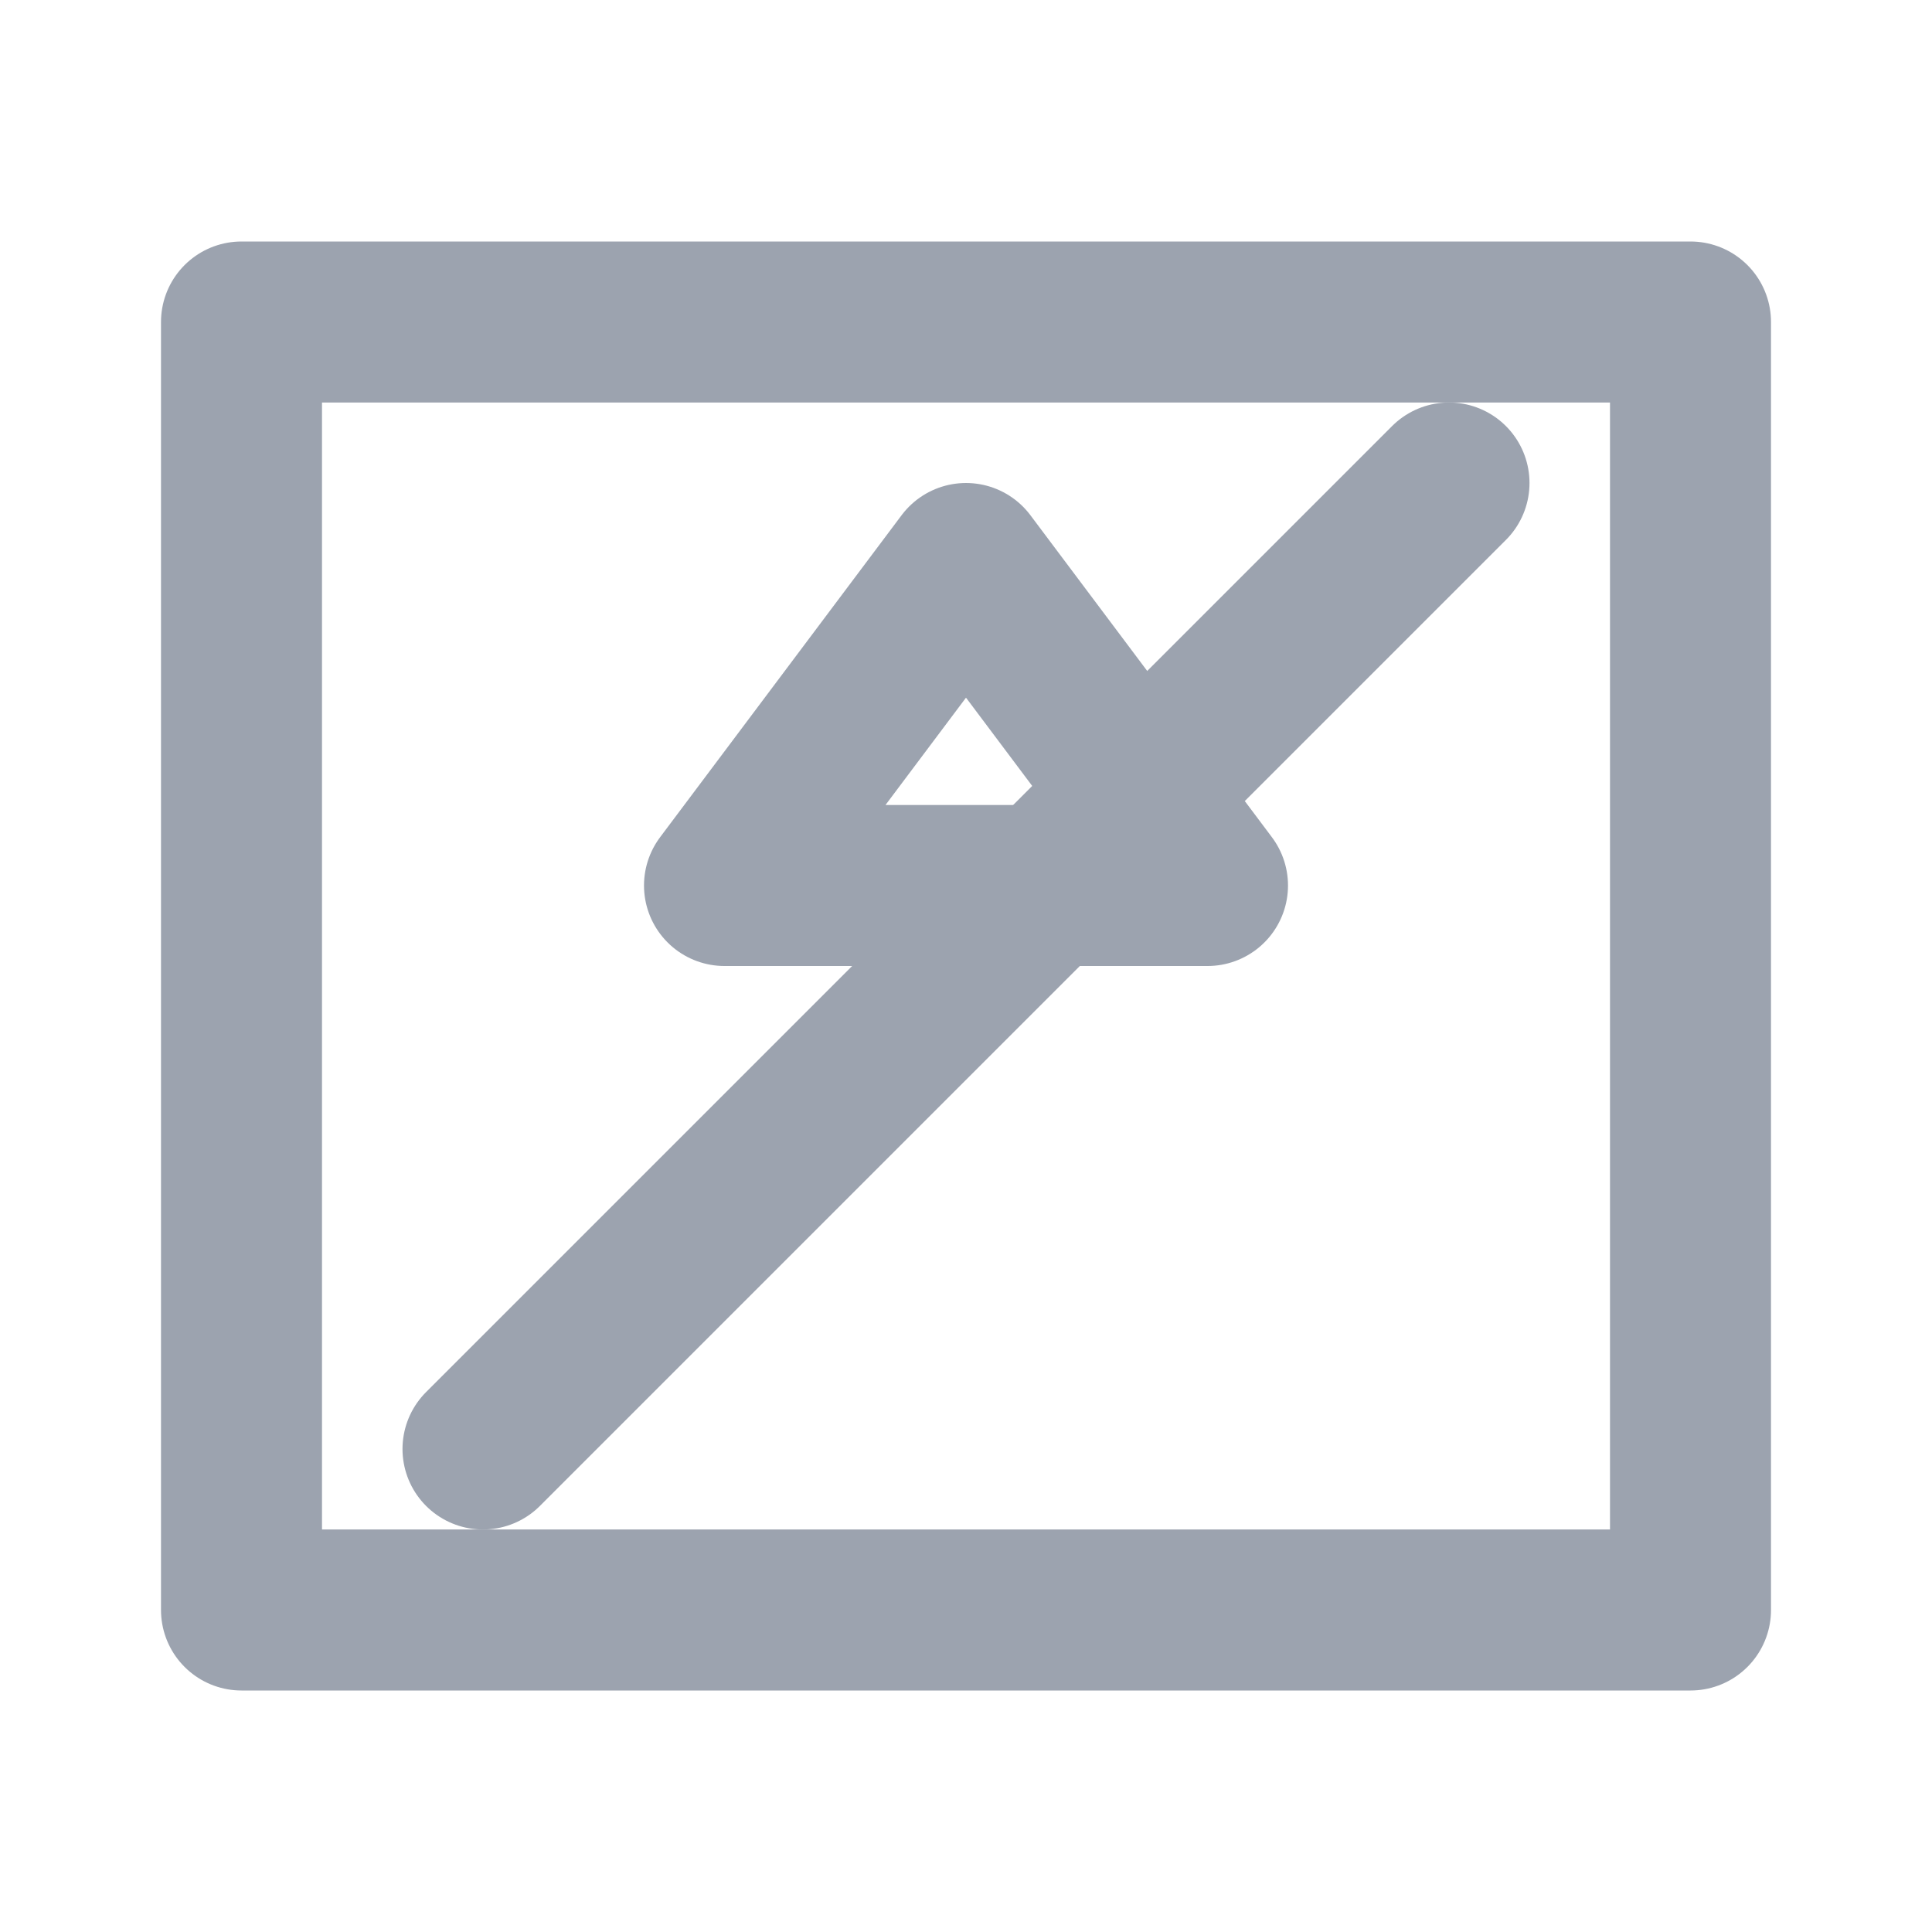 <svg xmlns="http://www.w3.org/2000/svg" viewBox="0 0 24 24" fill="none" stroke="#9ca3af" width="24" height="24">
  <path d="M21 20H3V4h18v16zM12 7l-3 4h6z" stroke-linecap="round" stroke-linejoin="round" stroke-width="2"/>
  <path d="M18 6L6 18" stroke-linecap="round" stroke-linejoin="round" stroke-width="2"/>
</svg>

